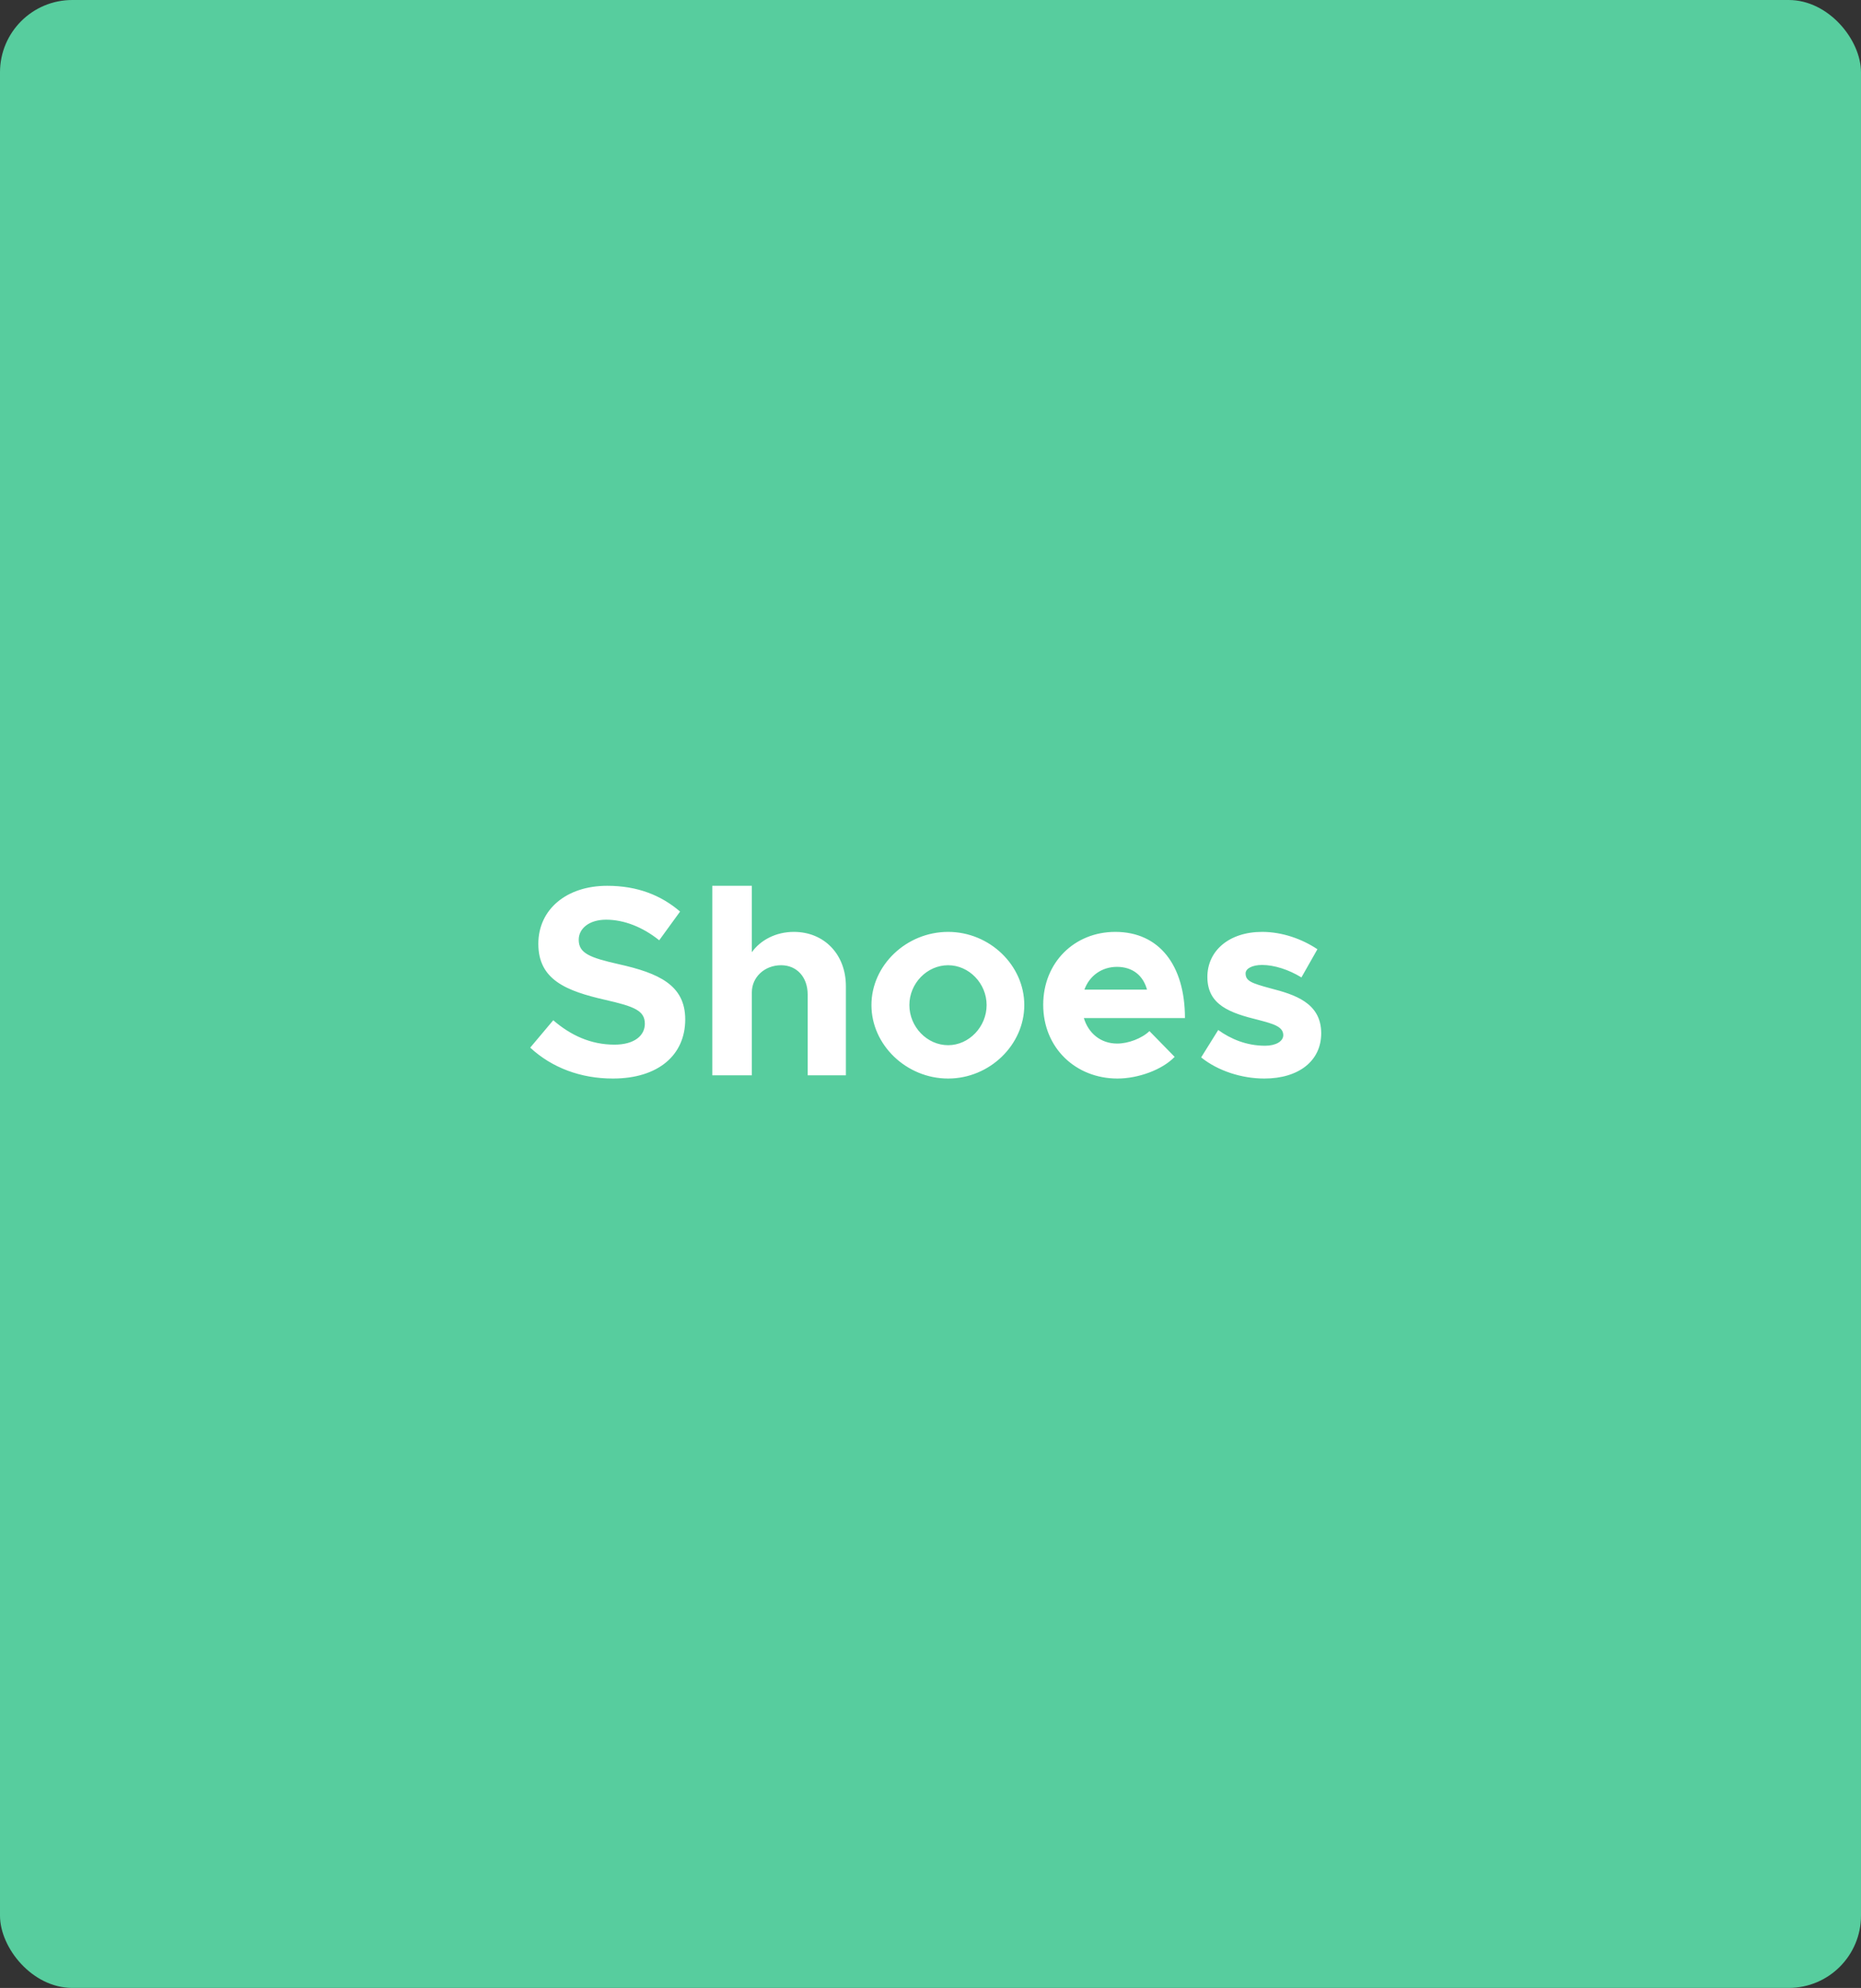 <svg width="206" height="220" viewBox="0 0 206 220" fill="none" xmlns="http://www.w3.org/2000/svg">
<rect x="0" y="0" width="206" height="220" fill="#333333" stroke="none"/>
<rect width="206" height="220" rx="8" fill="#57CD9E"/>
<rect x="18" y="54" width="169" height="109"/>
<path d="M67.84 119.36C72.88 119.36 75.85 116.75 75.85 112.82C75.85 109.01 72.91 107.69 68.47 106.7C65.29 105.98 64.06 105.5 64.06 104C64.06 102.77 65.2 101.78 67.09 101.78C69.07 101.78 71.14 102.59 72.97 104.06L75.28 100.88C73.18 99.08 70.57 98.03 67.21 98.03C62.71 98.03 59.59 100.64 59.59 104.45C59.59 108.44 62.68 109.67 67.03 110.66C70.18 111.38 71.38 111.83 71.38 113.3C71.38 114.59 70.24 115.61 68.02 115.61C65.41 115.61 63.19 114.59 61.24 112.91L58.69 115.94C61.09 118.16 64.27 119.36 67.84 119.36ZM87.874 103.13C85.894 103.13 84.184 104.03 83.224 105.38V98.03H78.844V119H83.224V109.82C83.224 108.14 84.634 106.82 86.464 106.82C88.204 106.82 89.404 108.14 89.404 110.06V119H93.634V109.13C93.634 105.62 91.234 103.13 87.874 103.13ZM104.952 119.36C109.542 119.36 113.382 115.64 113.382 111.23C113.382 106.82 109.542 103.13 104.952 103.13C100.332 103.13 96.462 106.82 96.462 111.23C96.462 115.64 100.332 119.36 104.952 119.36ZM104.952 115.67C102.612 115.67 100.662 113.63 100.662 111.23C100.662 108.83 102.612 106.82 104.952 106.82C107.262 106.82 109.212 108.83 109.212 111.23C109.212 113.63 107.262 115.67 104.952 115.67ZM123.666 115.49C121.836 115.49 120.486 114.35 119.976 112.67H131.166C131.166 106.82 128.316 103.13 123.456 103.13C118.926 103.13 115.476 106.52 115.476 111.2C115.476 115.97 119.076 119.36 123.696 119.36C125.976 119.36 128.646 118.4 130.026 116.96L127.236 114.11C126.396 114.92 124.896 115.49 123.666 115.49ZM123.636 107C125.406 107 126.546 107.99 126.966 109.52H120.036C120.606 107.96 121.986 107 123.636 107ZM139.949 119.36C143.759 119.36 146.249 117.41 146.249 114.35C146.249 110.96 143.279 110.06 140.609 109.37C138.509 108.8 137.879 108.56 137.879 107.72C137.879 107.18 138.629 106.79 139.709 106.79C141.029 106.79 142.649 107.3 144.059 108.17L145.829 105.05C144.119 103.91 141.929 103.13 139.709 103.13C136.049 103.13 133.619 105.23 133.649 108.17C133.679 111.23 136.139 112.1 139.319 112.88C140.909 113.3 142.049 113.6 142.049 114.56C142.049 115.25 141.209 115.73 140.039 115.73C137.969 115.73 136.229 114.98 134.849 113.99L132.959 117.02C134.819 118.52 137.459 119.36 139.949 119.36Z" fill="white"/>
</svg>
